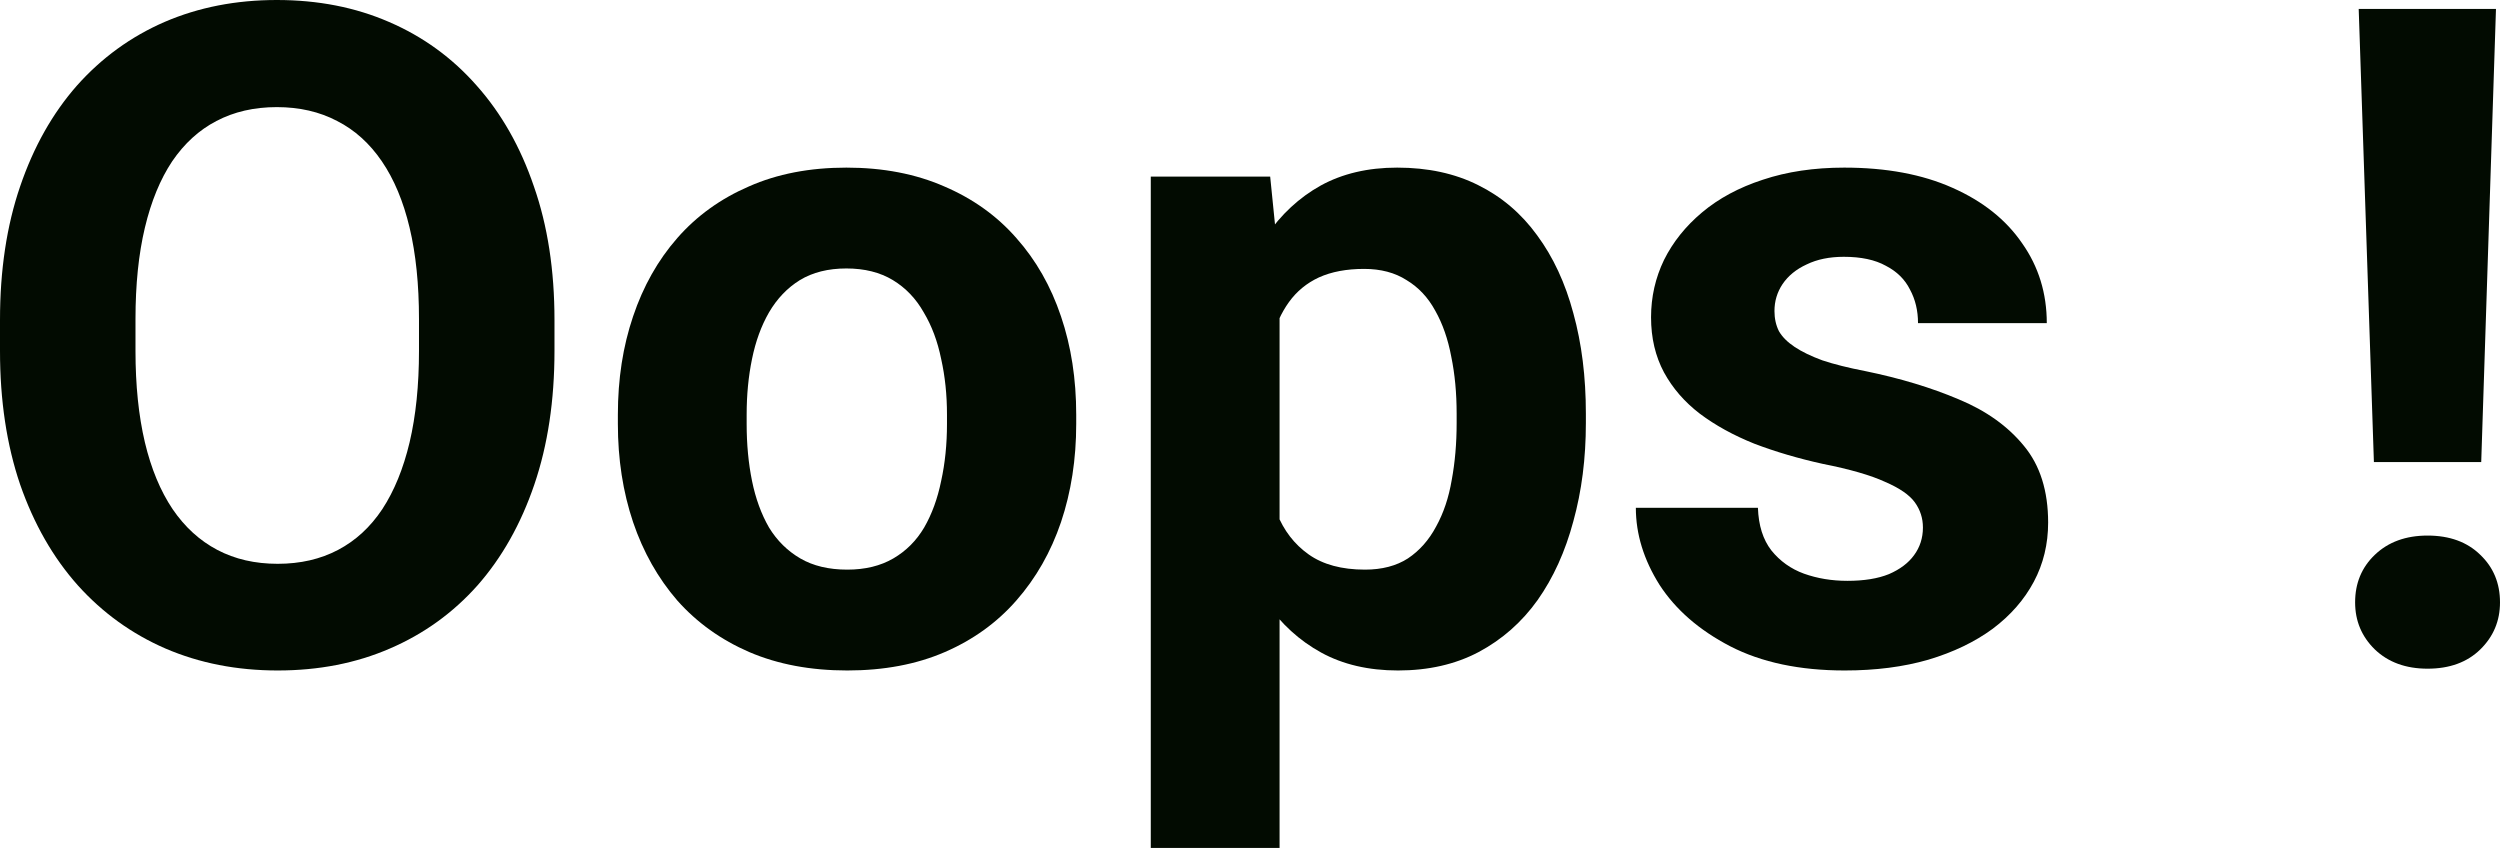 <svg width="342" height="116" viewBox="0 0 342 116" fill="none" xmlns="http://www.w3.org/2000/svg">
<path d="M75.853 43.776V48.006C75.853 54.791 74.936 60.882 73.1 66.277C71.265 71.672 68.676 76.271 65.332 80.072C61.988 83.832 57.991 86.714 53.342 88.717C48.734 90.719 43.616 91.721 37.988 91.721C32.401 91.721 27.283 90.719 22.634 88.717C18.025 86.714 14.029 83.832 10.644 80.072C7.259 76.271 4.629 71.672 2.753 66.277C0.918 60.882 0 54.791 0 48.006V43.776C0 36.95 0.918 30.86 2.753 25.505C4.588 20.11 7.178 15.512 10.522 11.71C13.906 7.909 17.903 5.007 22.511 3.004C27.16 1.001 32.278 0 37.865 0C43.493 0 48.611 1.001 53.22 3.004C57.869 5.007 61.865 7.909 65.209 11.71C68.594 15.512 71.204 20.11 73.039 25.505C74.915 30.86 75.853 36.95 75.853 43.776ZM57.318 48.006V43.653C57.318 38.912 56.89 34.743 56.033 31.146C55.177 27.549 53.913 24.524 52.241 22.072C50.569 19.619 48.53 17.78 46.124 16.554C43.718 15.287 40.965 14.653 37.865 14.653C34.766 14.653 32.013 15.287 29.607 16.554C27.242 17.78 25.223 19.619 23.551 22.072C21.92 24.524 20.676 27.549 19.82 31.146C18.963 34.743 18.535 38.912 18.535 43.653V48.006C18.535 52.707 18.963 56.876 19.82 60.514C20.676 64.111 21.94 67.156 23.612 69.649C25.284 72.102 27.323 73.961 29.73 75.228C32.136 76.495 34.888 77.129 37.988 77.129C41.087 77.129 43.84 76.495 46.246 75.228C48.652 73.961 50.671 72.102 52.302 69.649C53.933 67.156 55.177 64.111 56.033 60.514C56.89 56.876 57.318 52.707 57.318 48.006Z" fill="#020B01"/>
<path d="M84.525 58V56.712C84.525 51.849 85.218 47.373 86.605 43.285C87.991 39.157 90.01 35.581 92.661 32.556C95.312 29.531 98.574 27.181 102.448 25.505C106.323 23.789 110.768 22.93 115.784 22.93C120.8 22.93 125.265 23.789 129.18 25.505C133.095 27.181 136.378 29.531 139.029 32.556C141.721 35.581 143.76 39.157 145.146 43.285C146.533 47.373 147.226 51.849 147.226 56.712V58C147.226 62.823 146.533 67.299 145.146 71.427C143.76 75.514 141.721 79.091 139.029 82.156C136.378 85.181 133.116 87.531 129.242 89.207C125.367 90.883 120.922 91.721 115.906 91.721C110.89 91.721 106.424 90.883 102.509 89.207C98.635 87.531 95.352 85.181 92.661 82.156C90.01 79.091 87.991 75.514 86.605 71.427C85.218 67.299 84.525 62.823 84.525 58ZM102.142 56.712V58C102.142 60.779 102.387 63.375 102.876 65.787C103.366 68.198 104.141 70.323 105.201 72.163C106.302 73.961 107.729 75.371 109.483 76.393C111.237 77.415 113.378 77.926 115.906 77.926C118.353 77.926 120.453 77.415 122.207 76.393C123.96 75.371 125.367 73.961 126.428 72.163C127.488 70.323 128.263 68.198 128.752 65.787C129.282 63.375 129.547 60.779 129.547 58V56.712C129.547 54.015 129.282 51.481 128.752 49.11C128.263 46.698 127.468 44.573 126.367 42.734C125.306 40.853 123.899 39.382 122.146 38.319C120.392 37.257 118.271 36.725 115.784 36.725C113.296 36.725 111.175 37.257 109.422 38.319C107.709 39.382 106.302 40.853 105.201 42.734C104.141 44.573 103.366 46.698 102.876 49.11C102.387 51.481 102.142 54.015 102.142 56.712Z" fill="#020B01"/>
<path d="M175.045 36.909V116H157.427V24.156H173.76L175.045 36.909ZM216.947 56.59V57.877C216.947 62.7 216.377 67.176 215.235 71.304C214.134 75.433 212.502 79.03 210.341 82.095C208.179 85.12 205.488 87.49 202.266 89.207C199.085 90.883 195.415 91.721 191.255 91.721C187.218 91.721 183.711 90.903 180.734 89.269C177.757 87.633 175.249 85.345 173.21 82.402C171.211 79.418 169.6 75.964 168.377 72.04C167.154 68.116 166.216 63.906 165.563 59.41V56.038C166.216 51.215 167.154 46.801 168.377 42.795C169.6 38.748 171.211 35.254 173.21 32.311C175.249 29.327 177.736 27.018 180.673 25.383C183.65 23.748 187.136 22.93 191.133 22.93C195.333 22.93 199.024 23.727 202.205 25.321C205.427 26.915 208.118 29.204 210.28 32.188C212.482 35.172 214.134 38.728 215.235 42.856C216.377 46.984 216.947 51.562 216.947 56.59ZM199.269 57.877V56.59C199.269 53.77 199.024 51.174 198.535 48.803C198.086 46.392 197.352 44.287 196.333 42.488C195.354 40.69 194.049 39.3 192.418 38.319C190.827 37.297 188.89 36.786 186.606 36.786C184.2 36.786 182.141 37.175 180.428 37.951C178.756 38.728 177.39 39.852 176.329 41.324C175.269 42.795 174.474 44.553 173.944 46.596C173.413 48.64 173.087 50.949 172.965 53.524V62.047C173.169 65.071 173.74 67.789 174.678 70.201C175.616 72.572 177.063 74.452 179.021 75.841C180.978 77.231 183.548 77.926 186.729 77.926C189.053 77.926 191.011 77.415 192.601 76.393C194.192 75.331 195.476 73.879 196.455 72.04C197.474 70.201 198.188 68.075 198.596 65.664C199.044 63.252 199.269 60.657 199.269 57.877Z" fill="#020B01"/>
<path d="M263.056 72.163C263.056 70.896 262.689 69.751 261.955 68.729C261.221 67.707 259.855 66.767 257.857 65.909C255.899 65.01 253.065 64.192 249.354 63.457C246.01 62.721 242.89 61.801 239.995 60.698C237.14 59.553 234.652 58.184 232.532 56.59C230.452 54.996 228.821 53.116 227.638 50.949C226.455 48.742 225.864 46.228 225.864 43.408C225.864 40.629 226.455 38.013 227.638 35.56C228.861 33.108 230.595 30.942 232.837 29.061C235.121 27.14 237.894 25.648 241.157 24.586C244.46 23.482 248.171 22.93 252.29 22.93C258.04 22.93 262.975 23.85 267.094 25.689C271.253 27.529 274.434 30.063 276.637 33.292C278.88 36.48 280.001 40.118 280.001 44.205H262.384C262.384 42.488 262.016 40.956 261.282 39.607C260.589 38.217 259.488 37.134 257.979 36.357C256.511 35.54 254.594 35.131 252.229 35.131C250.271 35.131 248.579 35.478 247.152 36.173C245.724 36.827 244.623 37.727 243.848 38.871C243.114 39.975 242.747 41.201 242.747 42.55C242.747 43.572 242.951 44.491 243.359 45.309C243.808 46.085 244.521 46.801 245.5 47.455C246.479 48.108 247.743 48.722 249.293 49.294C250.883 49.825 252.841 50.316 255.165 50.765C259.937 51.746 264.198 53.034 267.95 54.628C271.702 56.181 274.679 58.307 276.881 61.004C279.083 63.661 280.185 67.156 280.185 71.488C280.185 74.431 279.532 77.129 278.227 79.581C276.922 82.034 275.046 84.18 272.599 86.019C270.152 87.817 267.216 89.228 263.79 90.249C260.406 91.23 256.593 91.721 252.351 91.721C246.193 91.721 240.973 90.617 236.691 88.41C232.45 86.203 229.228 83.403 227.026 80.011C224.865 76.577 223.784 73.062 223.784 69.465H240.484C240.566 71.877 241.177 73.818 242.319 75.29C243.502 76.761 244.99 77.824 246.785 78.478C248.62 79.132 250.598 79.459 252.718 79.459C255.002 79.459 256.898 79.152 258.407 78.539C259.916 77.885 261.058 77.027 261.833 75.964C262.649 74.861 263.056 73.593 263.056 72.163Z" fill="#020B01"/>
<path d="M341.449 1.226L339.431 63.211H324.75L322.67 1.226H341.449ZM322.18 82.402C322.18 79.786 323.077 77.619 324.872 75.903C326.707 74.145 329.113 73.266 332.09 73.266C335.108 73.266 337.514 74.145 339.308 75.903C341.103 77.619 342 79.786 342 82.402C342 84.936 341.103 87.082 339.308 88.839C337.514 90.597 335.108 91.476 332.09 91.476C329.113 91.476 326.707 90.597 324.872 88.839C323.077 87.082 322.18 84.936 322.18 82.402Z" fill="#020B01"/>
</svg>
